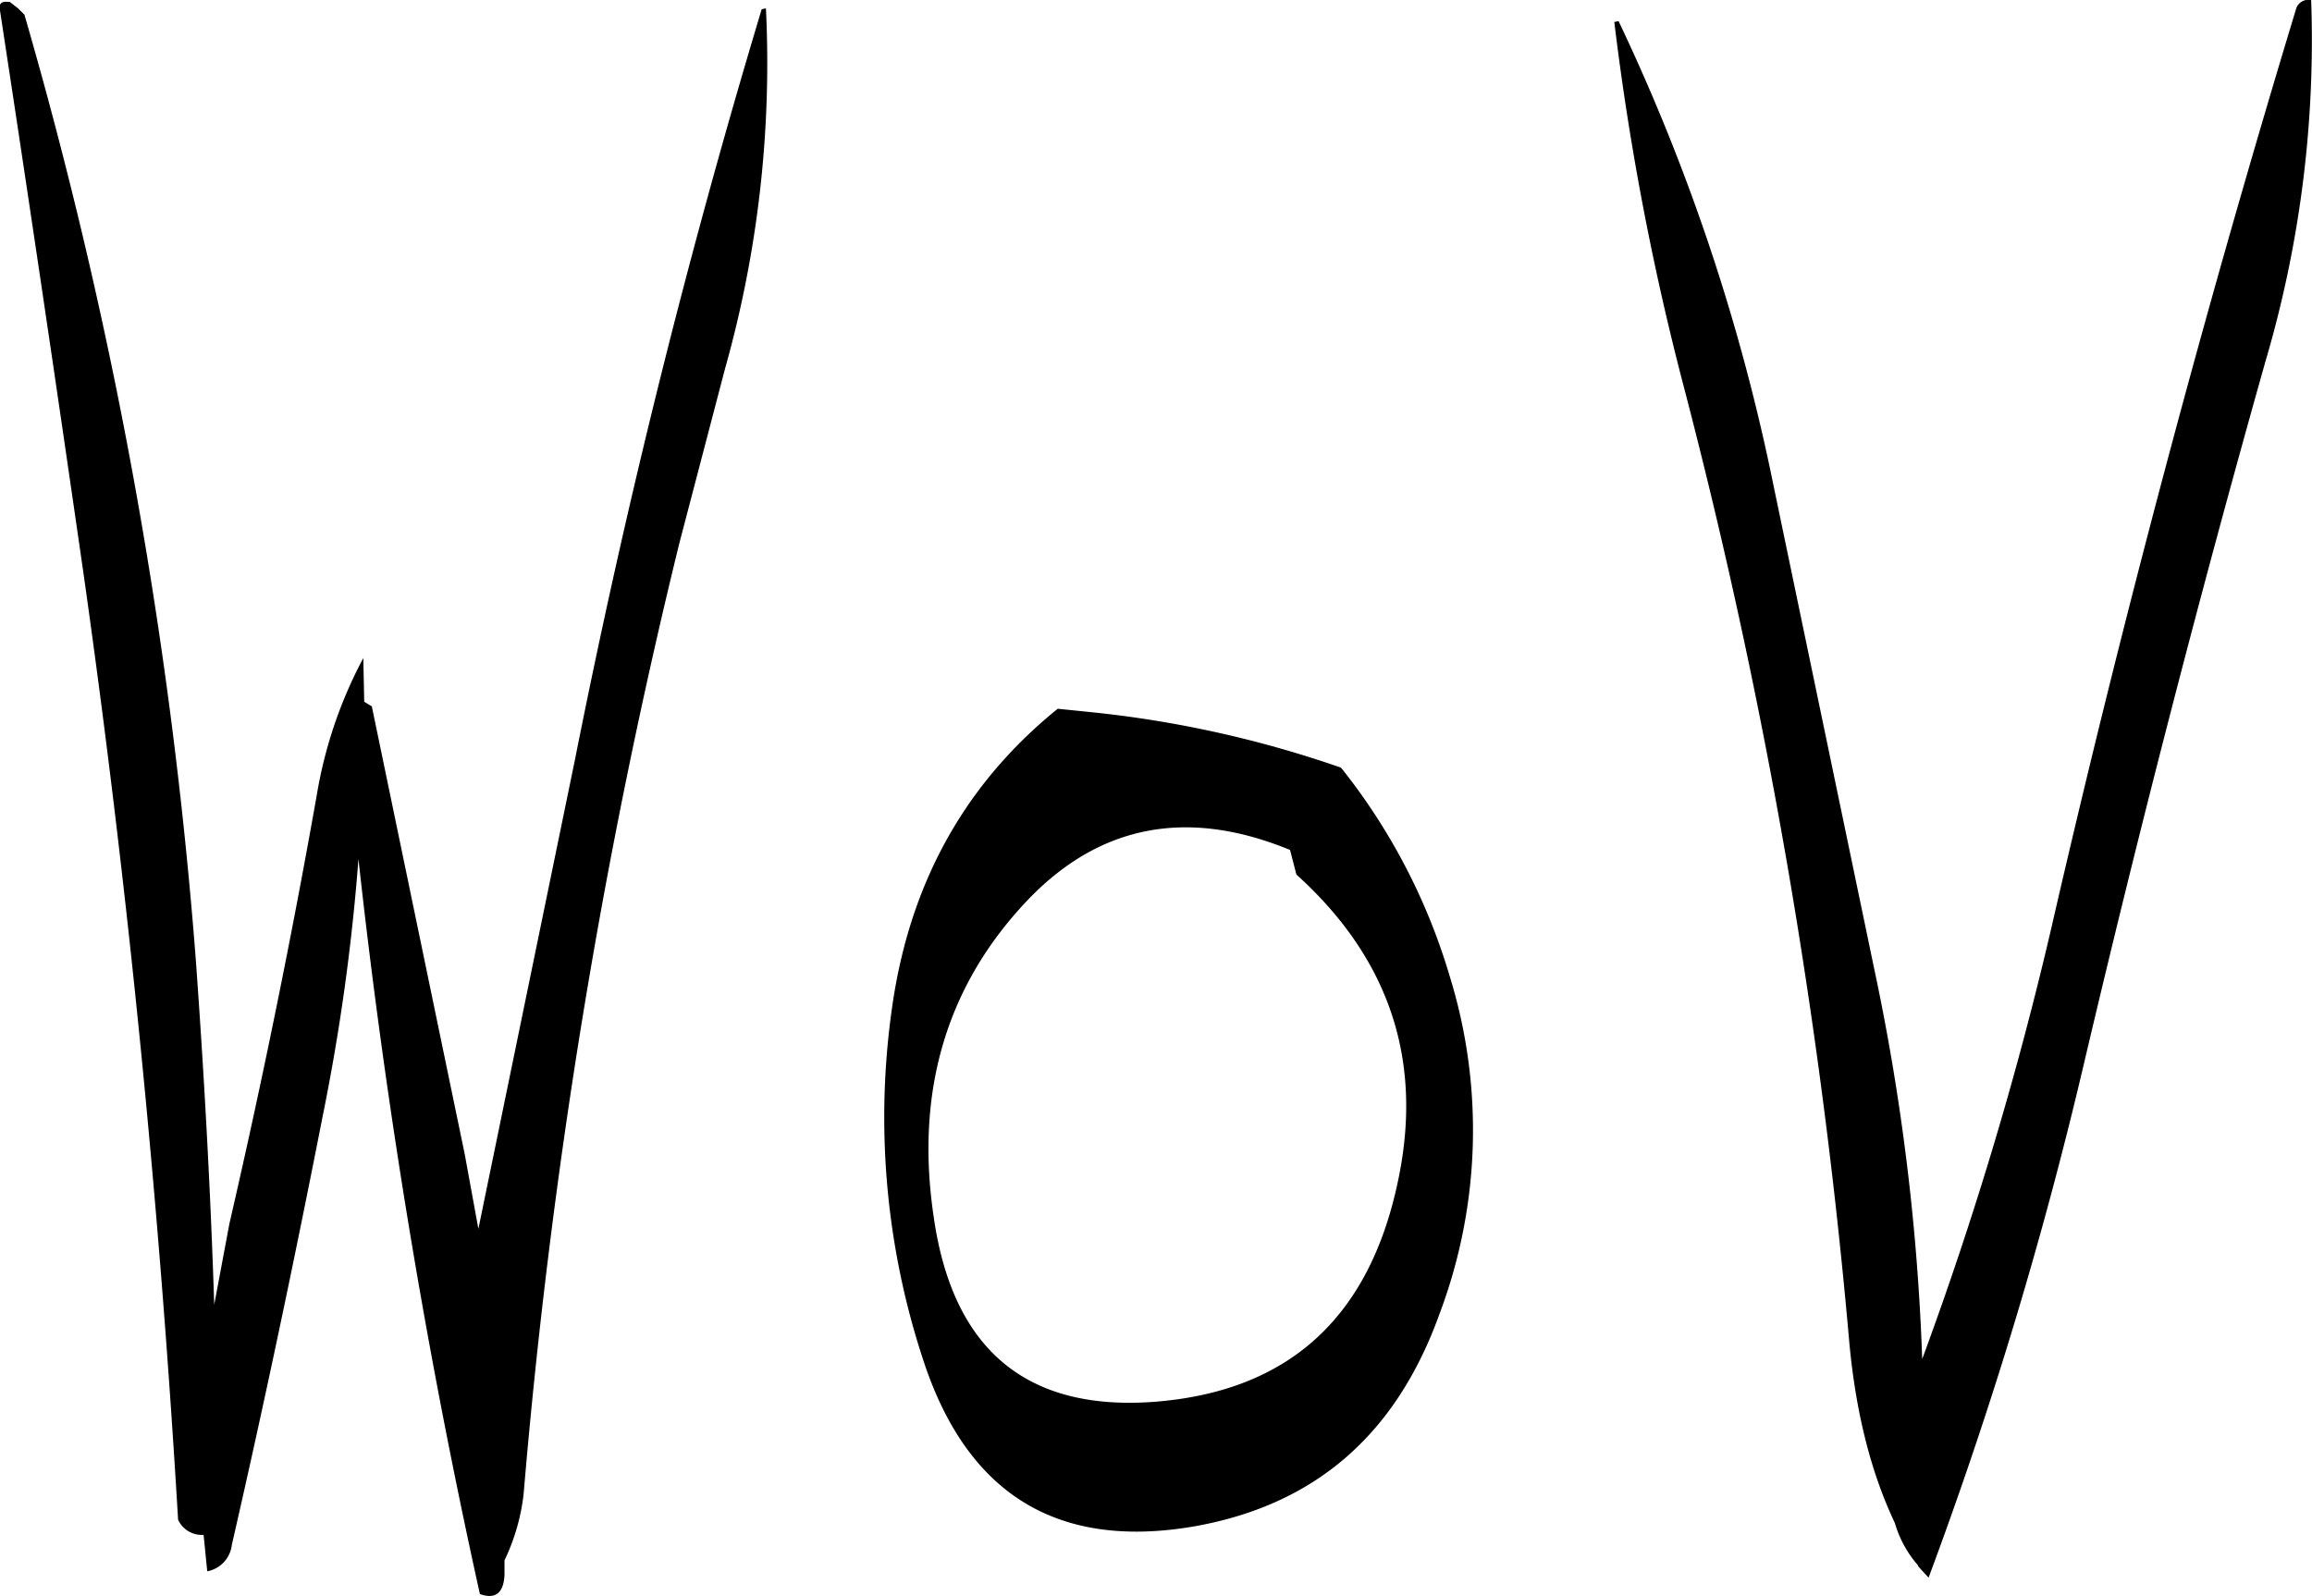 <svg id="Layer_1" data-name="Layer 1" xmlns="http://www.w3.org/2000/svg" viewBox="0 0 304.57 210.27"><defs><style>.cls-1{fill-rule:evenodd;}</style></defs><path class="cls-1" d="M322.56,310.56q18.54,16.74,13.32,40.68c-3.84,17.88-14.52,27.48-32.16,28.8-16.68,1.2-26.4-6.84-28.92-24.24-2.52-16.68,1.68-30.72,12.48-42,9.48-9.84,21-12,34.44-6.48Zm-31.44-21.84c-12.36,10-19.56,23.16-21.84,39.48a102.1,102.1,0,0,0,4.08,46.2c5.76,17.76,17.64,25.08,35.52,22.08,16-2.76,26.76-12,32.52-28a68.6,68.6,0,0,0,1.32-44.64,80.74,80.74,0,0,0-14.28-27.36,144.64,144.64,0,0,0-33-7.32Zm-39-92.16q-14.58,48.42-24.6,98.88l-12.72,61.8L213,347.4l-12.24-59-1-.6-.12-5.76a58.69,58.69,0,0,0-6.12,18q-5,28.26-11.52,56.52l-2,10.68c-.48-15-1.32-30.12-2.4-45.12A617.57,617.57,0,0,0,155,197.28l-.84-.84-1.08-.84c-1.08-.12-1.44.12-1.32,1q5.58,36.54,11,74.16c5.88,41.4,10,83,12.48,124.8a3.43,3.43,0,0,0,3.36,2l.48,4.8a4,4,0,0,0,3.24-3.48c4.32-18.84,8.28-37.68,12-56.64a274.27,274.27,0,0,0,4.68-33.72,904.6,904.6,0,0,0,16,96.84q3.06,1.08,3.24-2.52v-1.92a27.29,27.29,0,0,0,2.52-8.76,811.8,811.8,0,0,1,20.52-125.28l6-22.92a148.52,148.52,0,0,0,5.4-47.52Zm112.32,1.68a360.44,360.44,0,0,0,9.36,48.84,760.49,760.49,0,0,1,21.6,125.16c.84,9,2.76,16.92,6,23.76a14.63,14.63,0,0,0,3,5.52l.12.24,1.32,1.44a560.64,560.64,0,0,0,20.4-67.44q11-46.8,24-92.88a149.44,149.44,0,0,0,6-47.52,1.68,1.68,0,0,0-2,1.2Q436,256.68,421.92,318A474.76,474.76,0,0,1,405,374.4a295.71,295.71,0,0,0-6.36-51.6l-13.2-63.36A264.91,264.91,0,0,0,365,198.12Z" transform="translate(-151.78 -195.34)"/></svg>